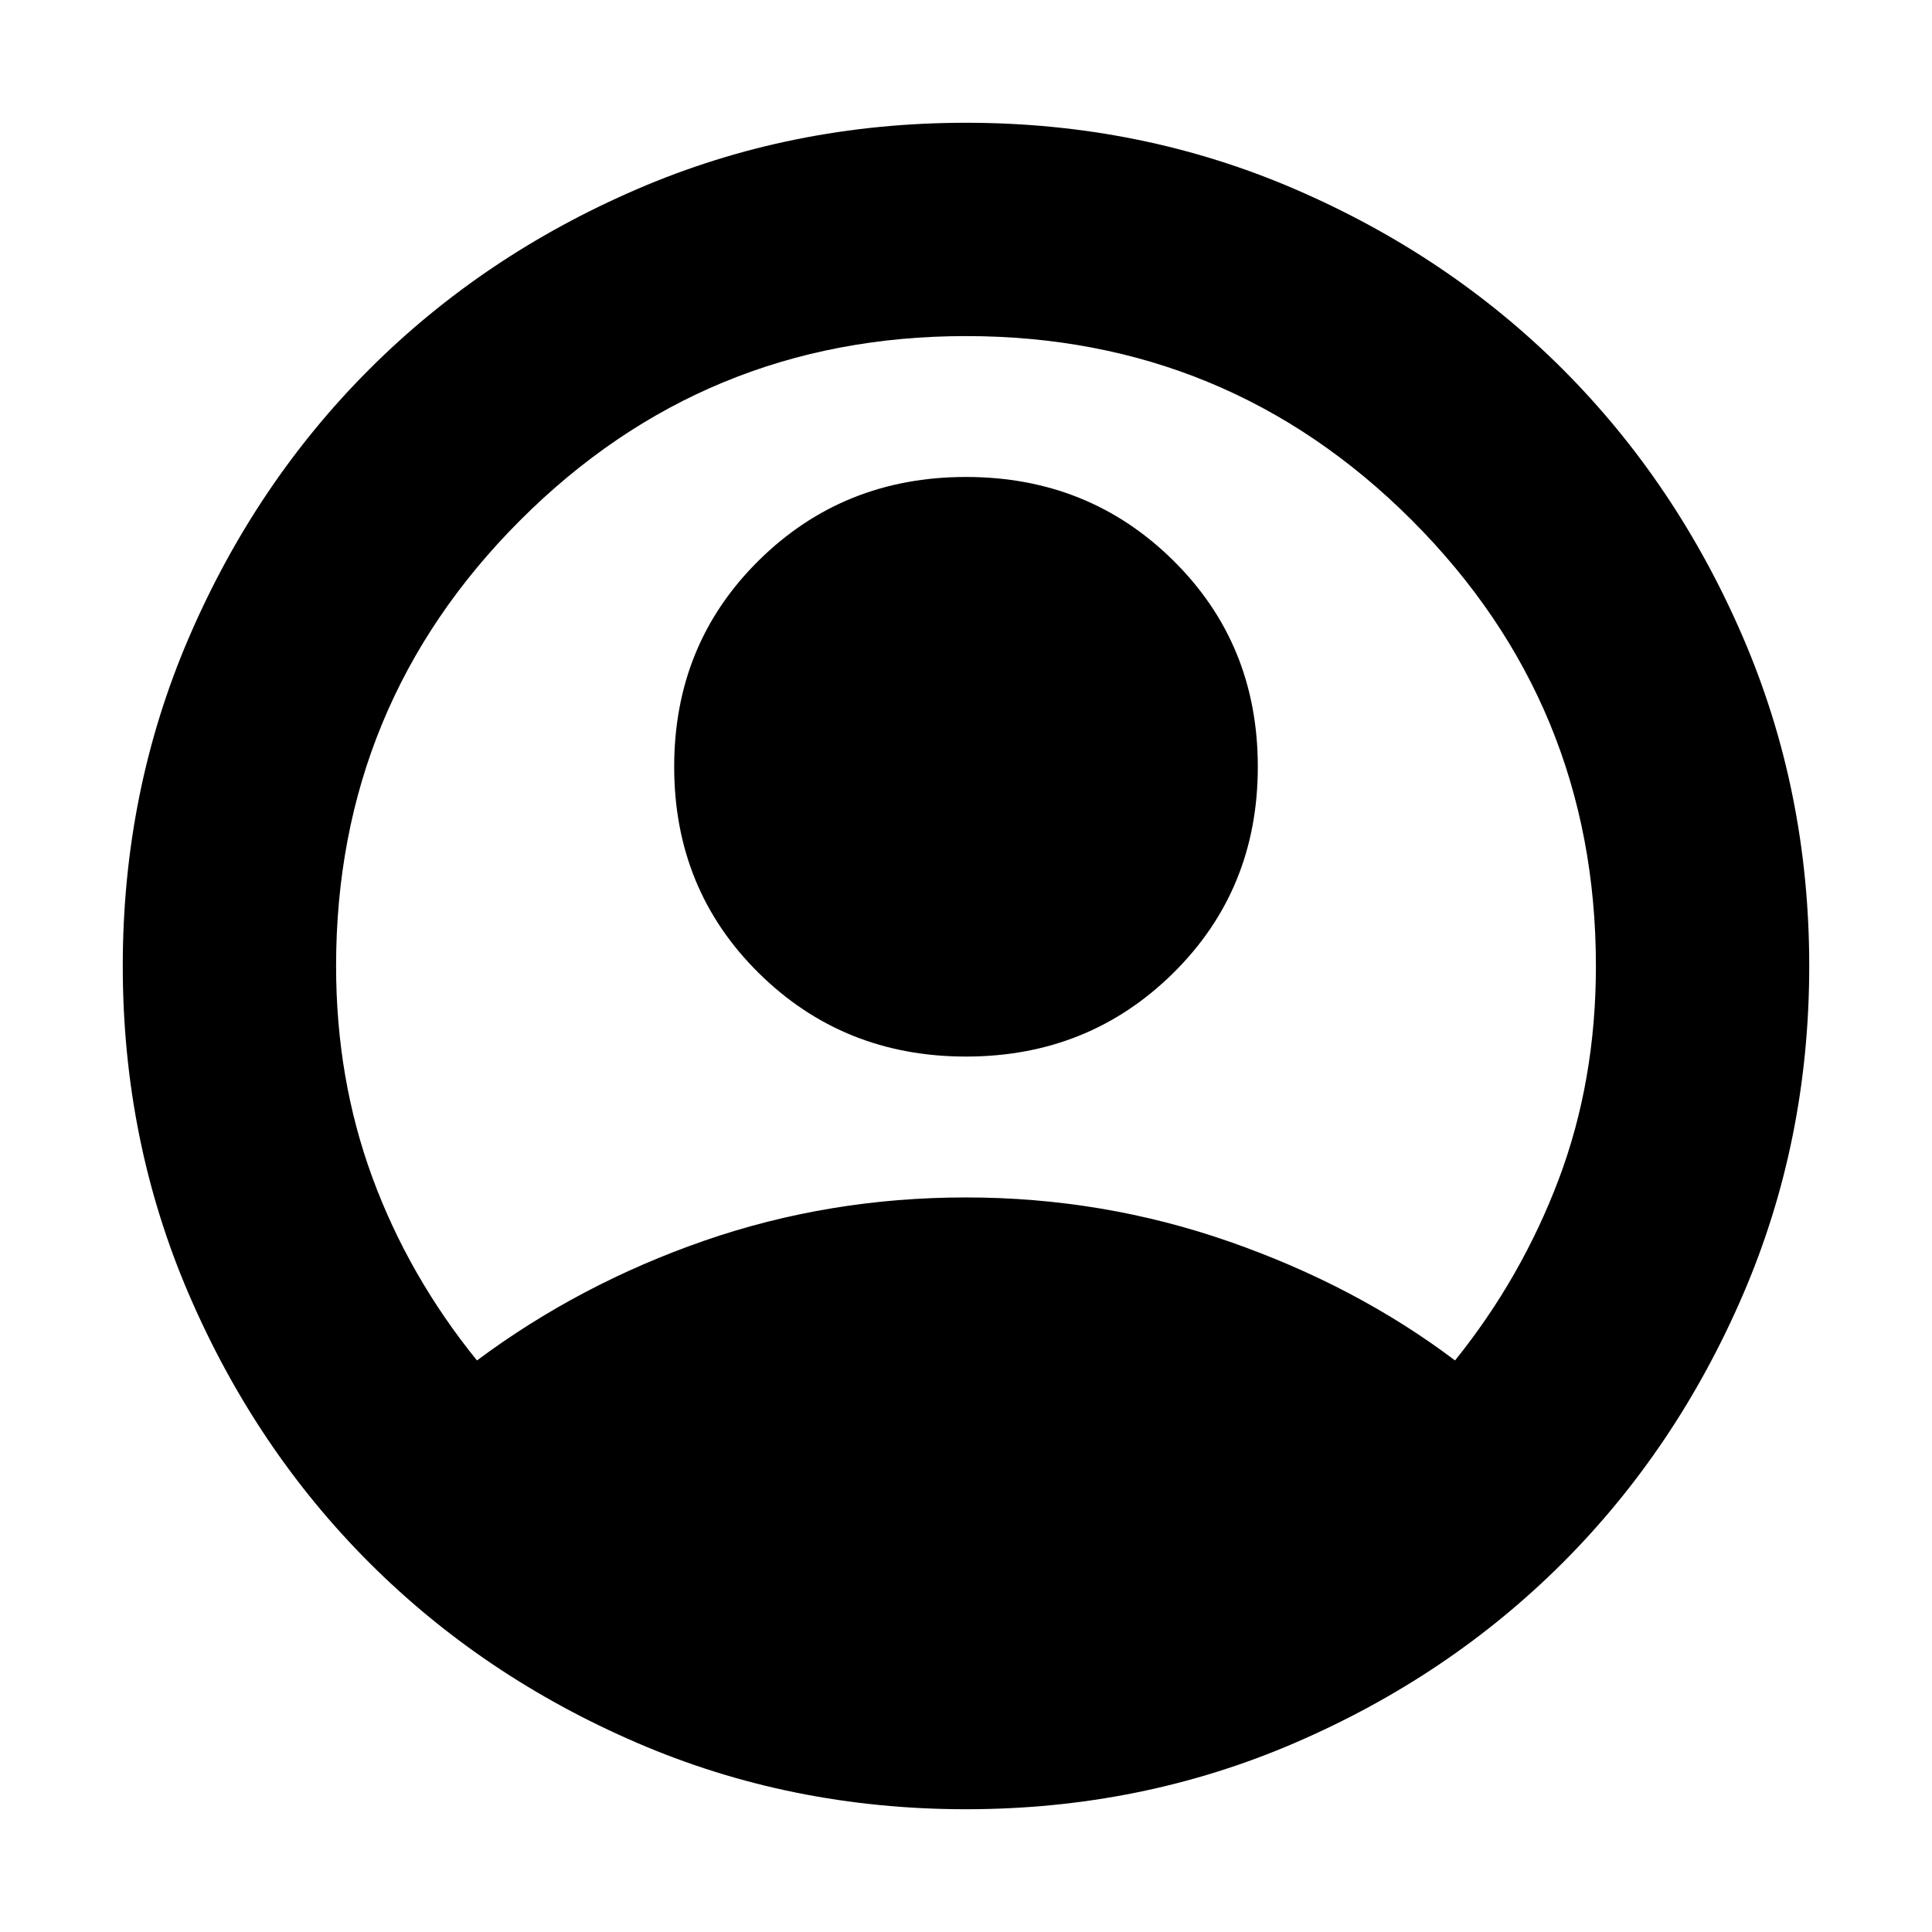 <svg xmlns="http://www.w3.org/2000/svg" height="24" width="24"><path d="M5.925 16.9q1.275-.95 2.825-1.488 1.55-.537 3.25-.537t3.275.55q1.575.55 2.8 1.475.825-1.025 1.288-2.25.462-1.225.462-2.65 0-3.25-2.287-5.538Q15.25 4.175 12 4.175q-3.25 0-5.537 2.287Q4.175 8.75 4.175 12q0 1.4.45 2.625t1.3 2.275ZM12 13.125q-1.525 0-2.575-1.038-1.05-1.037-1.05-2.562t1.05-2.562Q10.475 5.925 12 5.925q1.525 0 2.575 1.038 1.05 1.037 1.05 2.562t-1.05 2.562q-1.05 1.038-2.575 1.038Zm0 9.35q-2.175 0-4.087-.825Q6 20.825 4.588 19.413 3.175 18 2.35 16.087 1.525 14.175 1.525 12t.825-4.088Q3.175 6 4.588 4.587 6 3.175 7.913 2.35 9.825 1.525 12 1.525t4.087.825q1.913.825 3.326 2.237Q20.825 6 21.65 7.912q.825 1.913.825 4.088t-.825 4.087q-.825 1.913-2.237 3.326Q18 20.825 16.087 21.65q-1.912.825-4.087.825Z"/></svg>